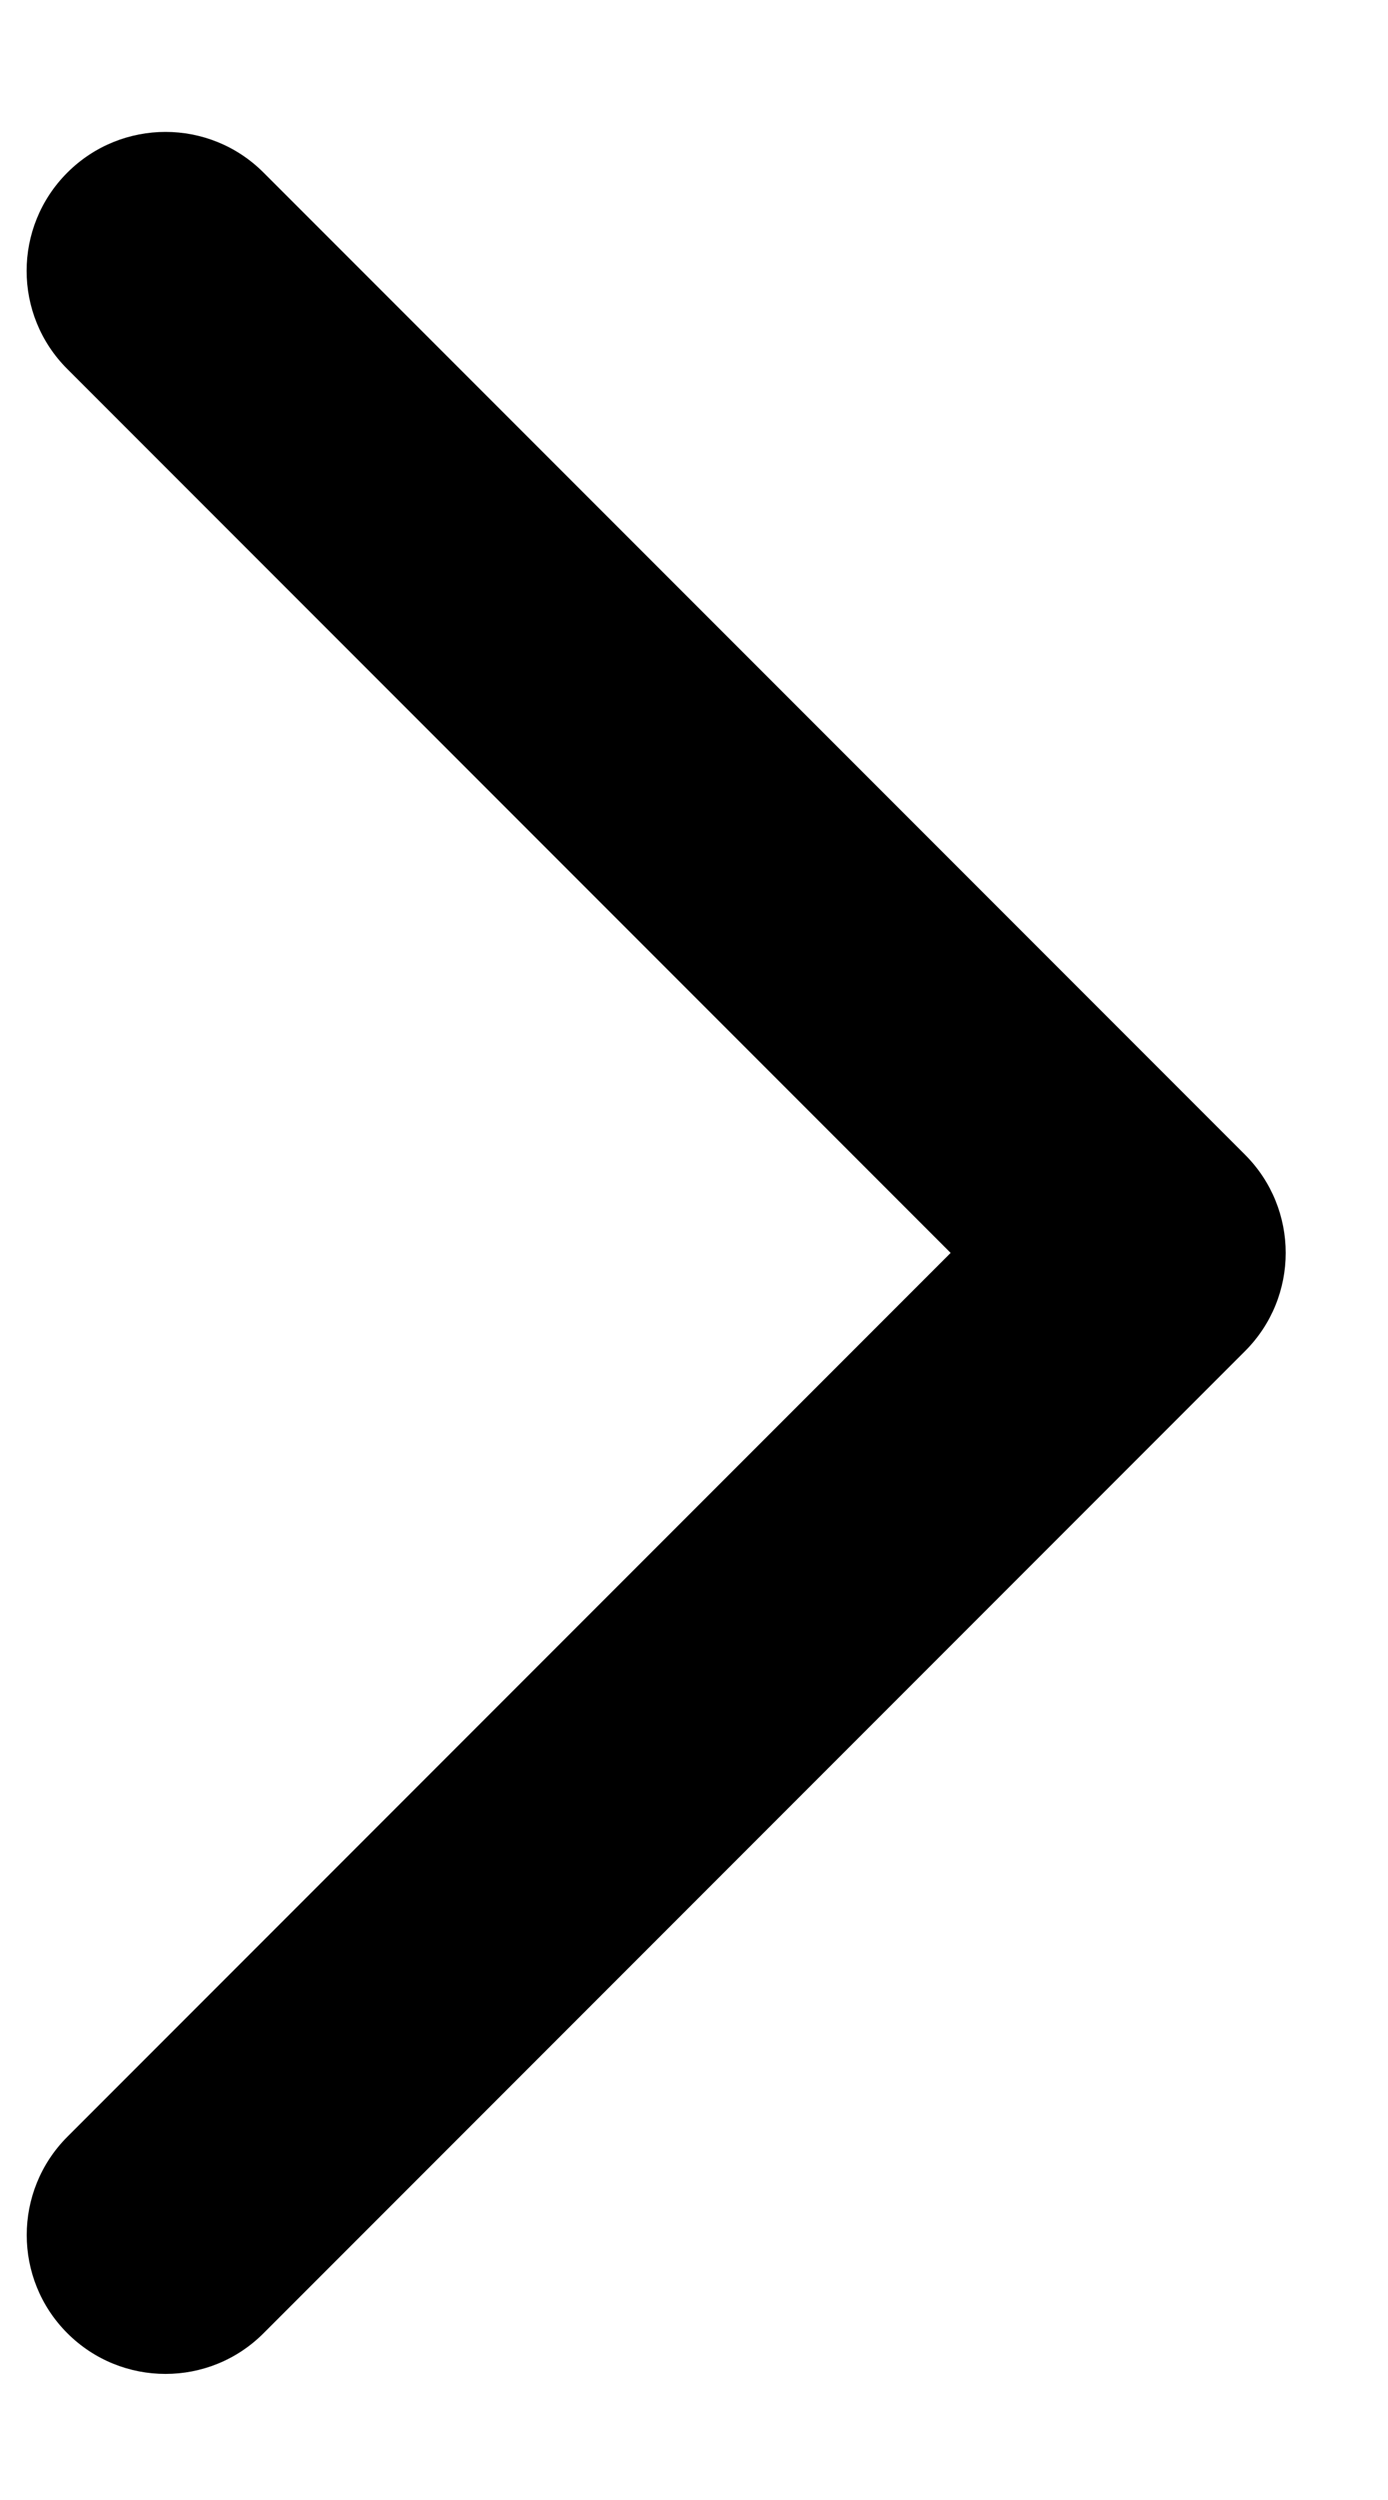 <svg width="10" height="18" viewBox="0 0 10 18" xmlns="http://www.w3.org/2000/svg">
  <path d="M6.849 9.021l-6.364 6.364c-.39.391-.39 1.024 0 1.414.391.391 1.024.391 1.414 0l7.071-7.071c.195-.195.293-.451.293-.707 0-.256-.098-.512-.293-.707l-7.071-7.071C1.509.852.876.852.485 1.243c-.391.391-.391 1.024 0 1.414l6.364 6.364z" fill-rule="evenodd"/>
</svg>
